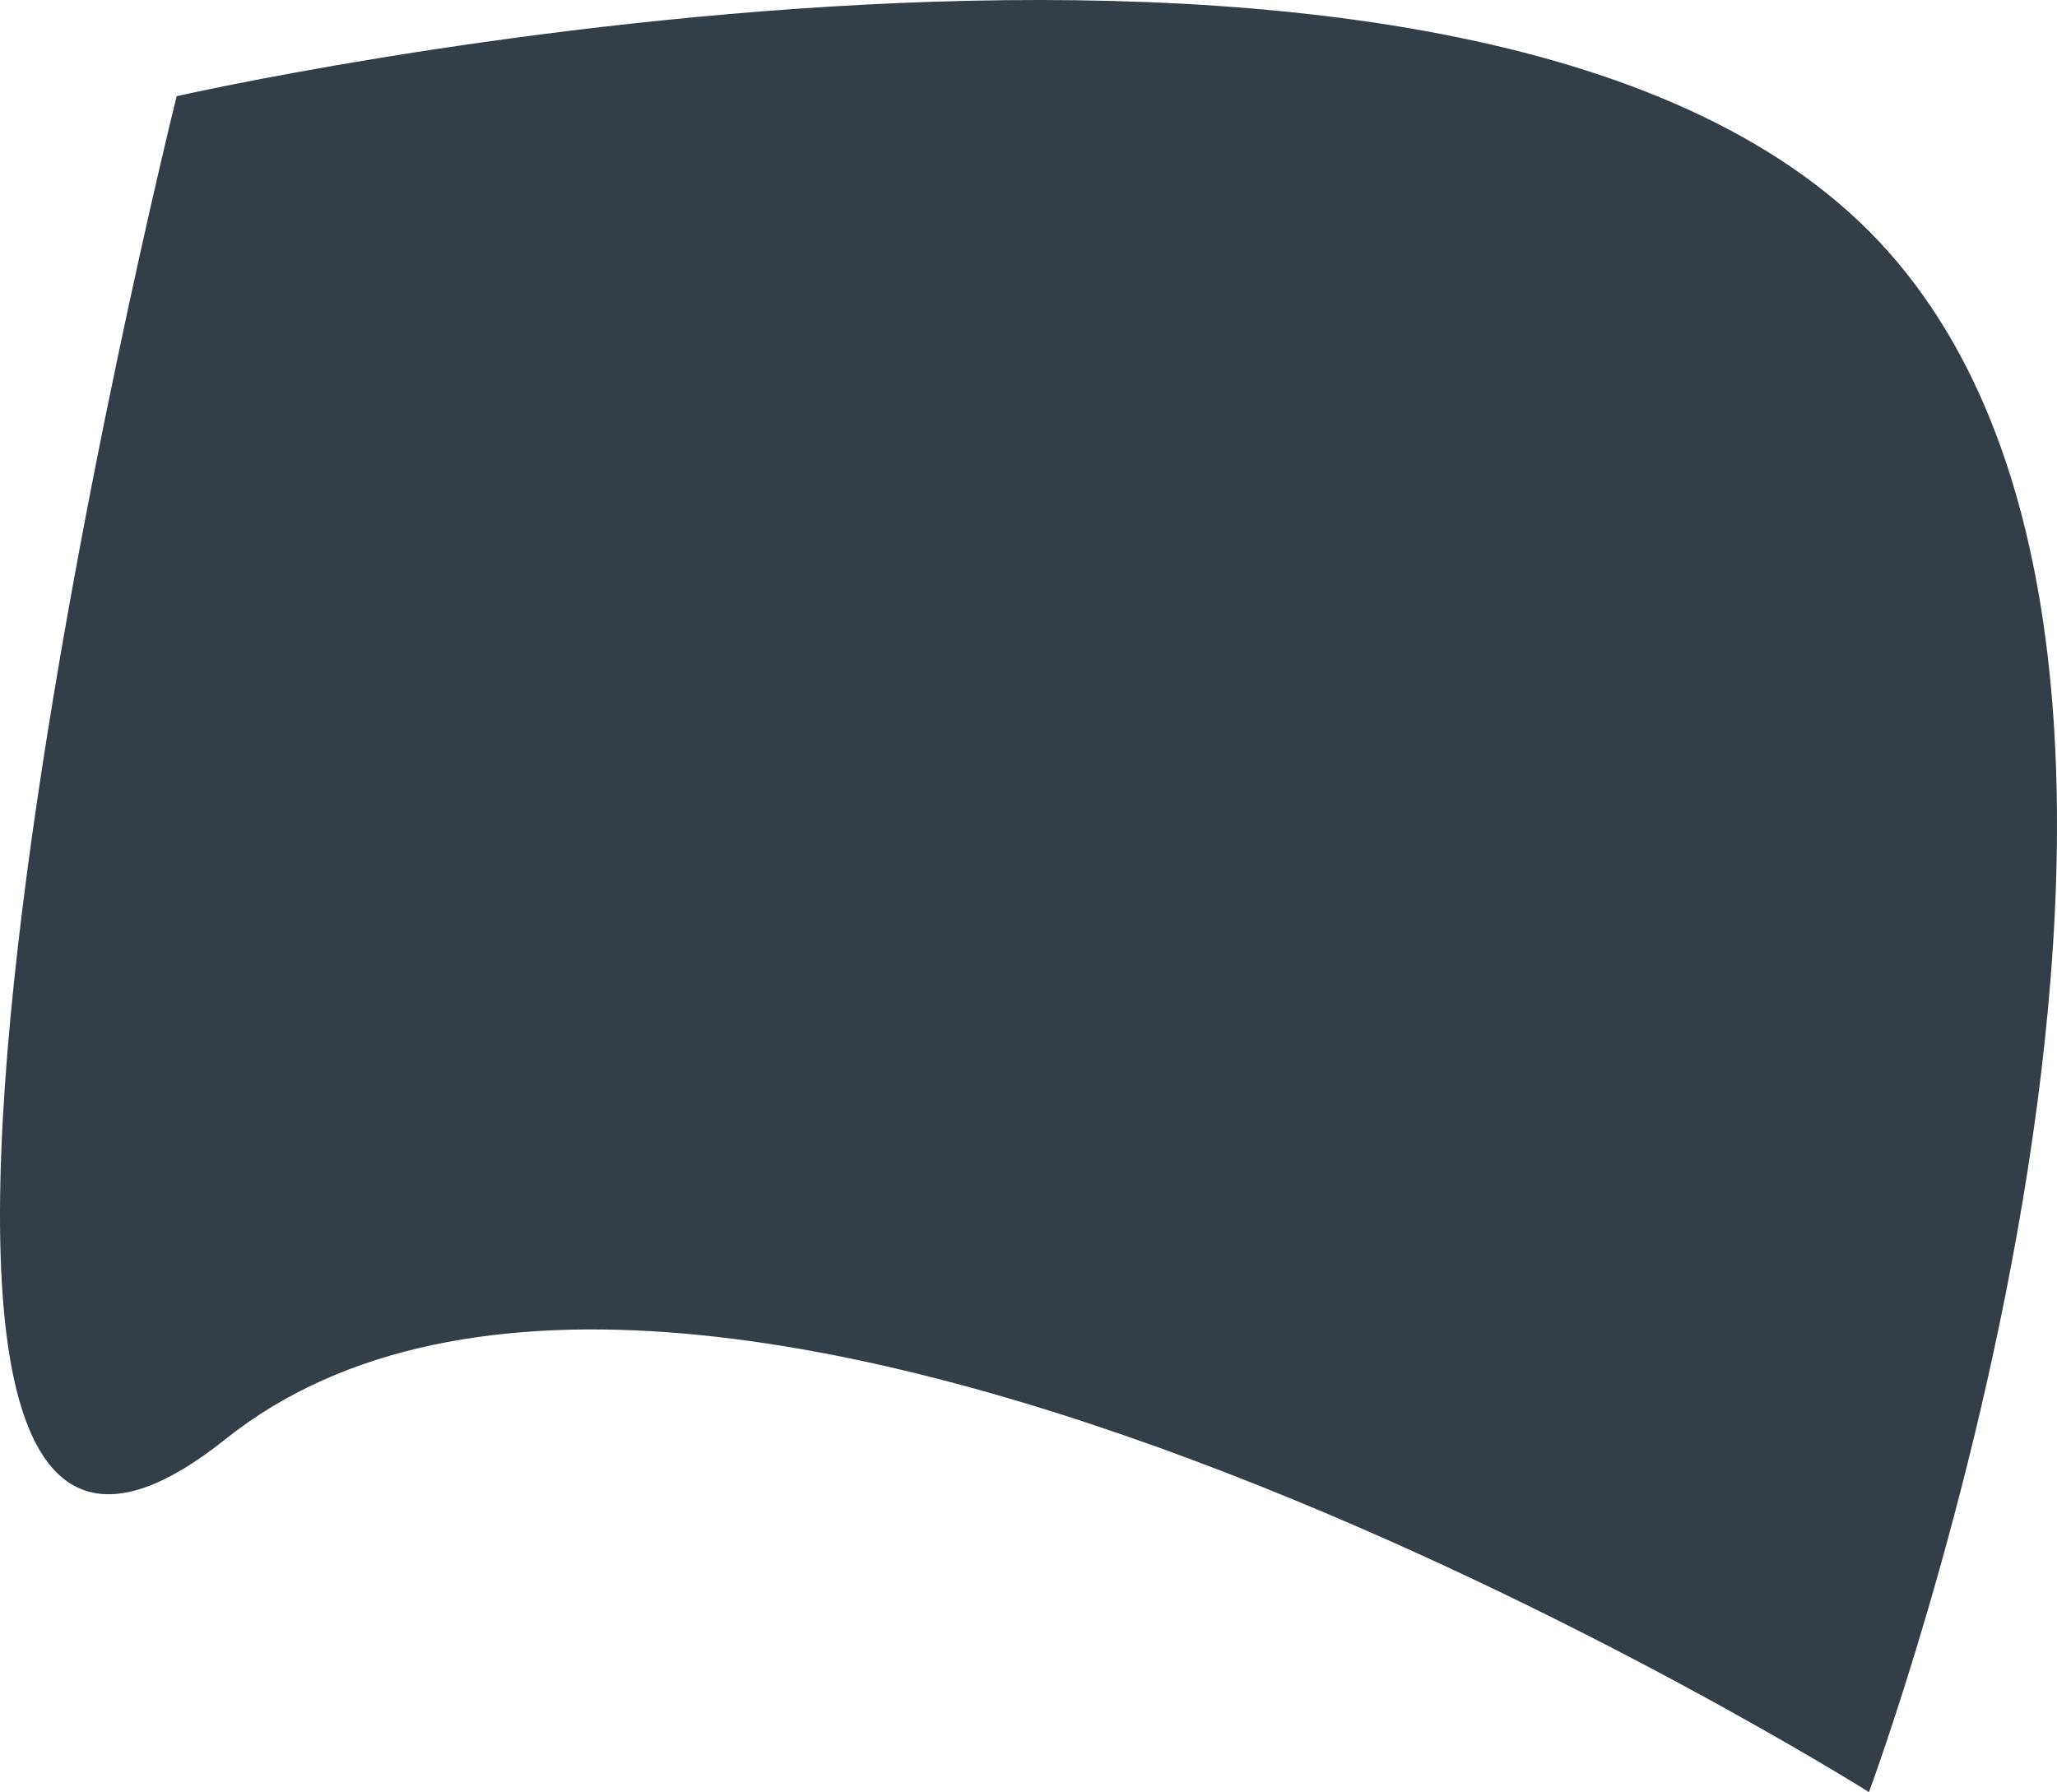 <svg xmlns="http://www.w3.org/2000/svg" width="2569.627" height="2238.766" viewBox="0 0 2569.627 2238.766">
  <defs>
    <style>
      .cls-1 {
        fill: #343E46;
      }
    </style>
  </defs>
  <path id="Path_1046" data-name="Path 1046" class="cls-1" d="M-6.526,765.809s1585.544-361.1,2114.058,168.54,0,1950.04,0,1950.04S650.211,1967.312,54.382,2443.553-6.526,765.809-6.526,765.809Z" transform="translate(227.199 -645.623)"/>
</svg>
